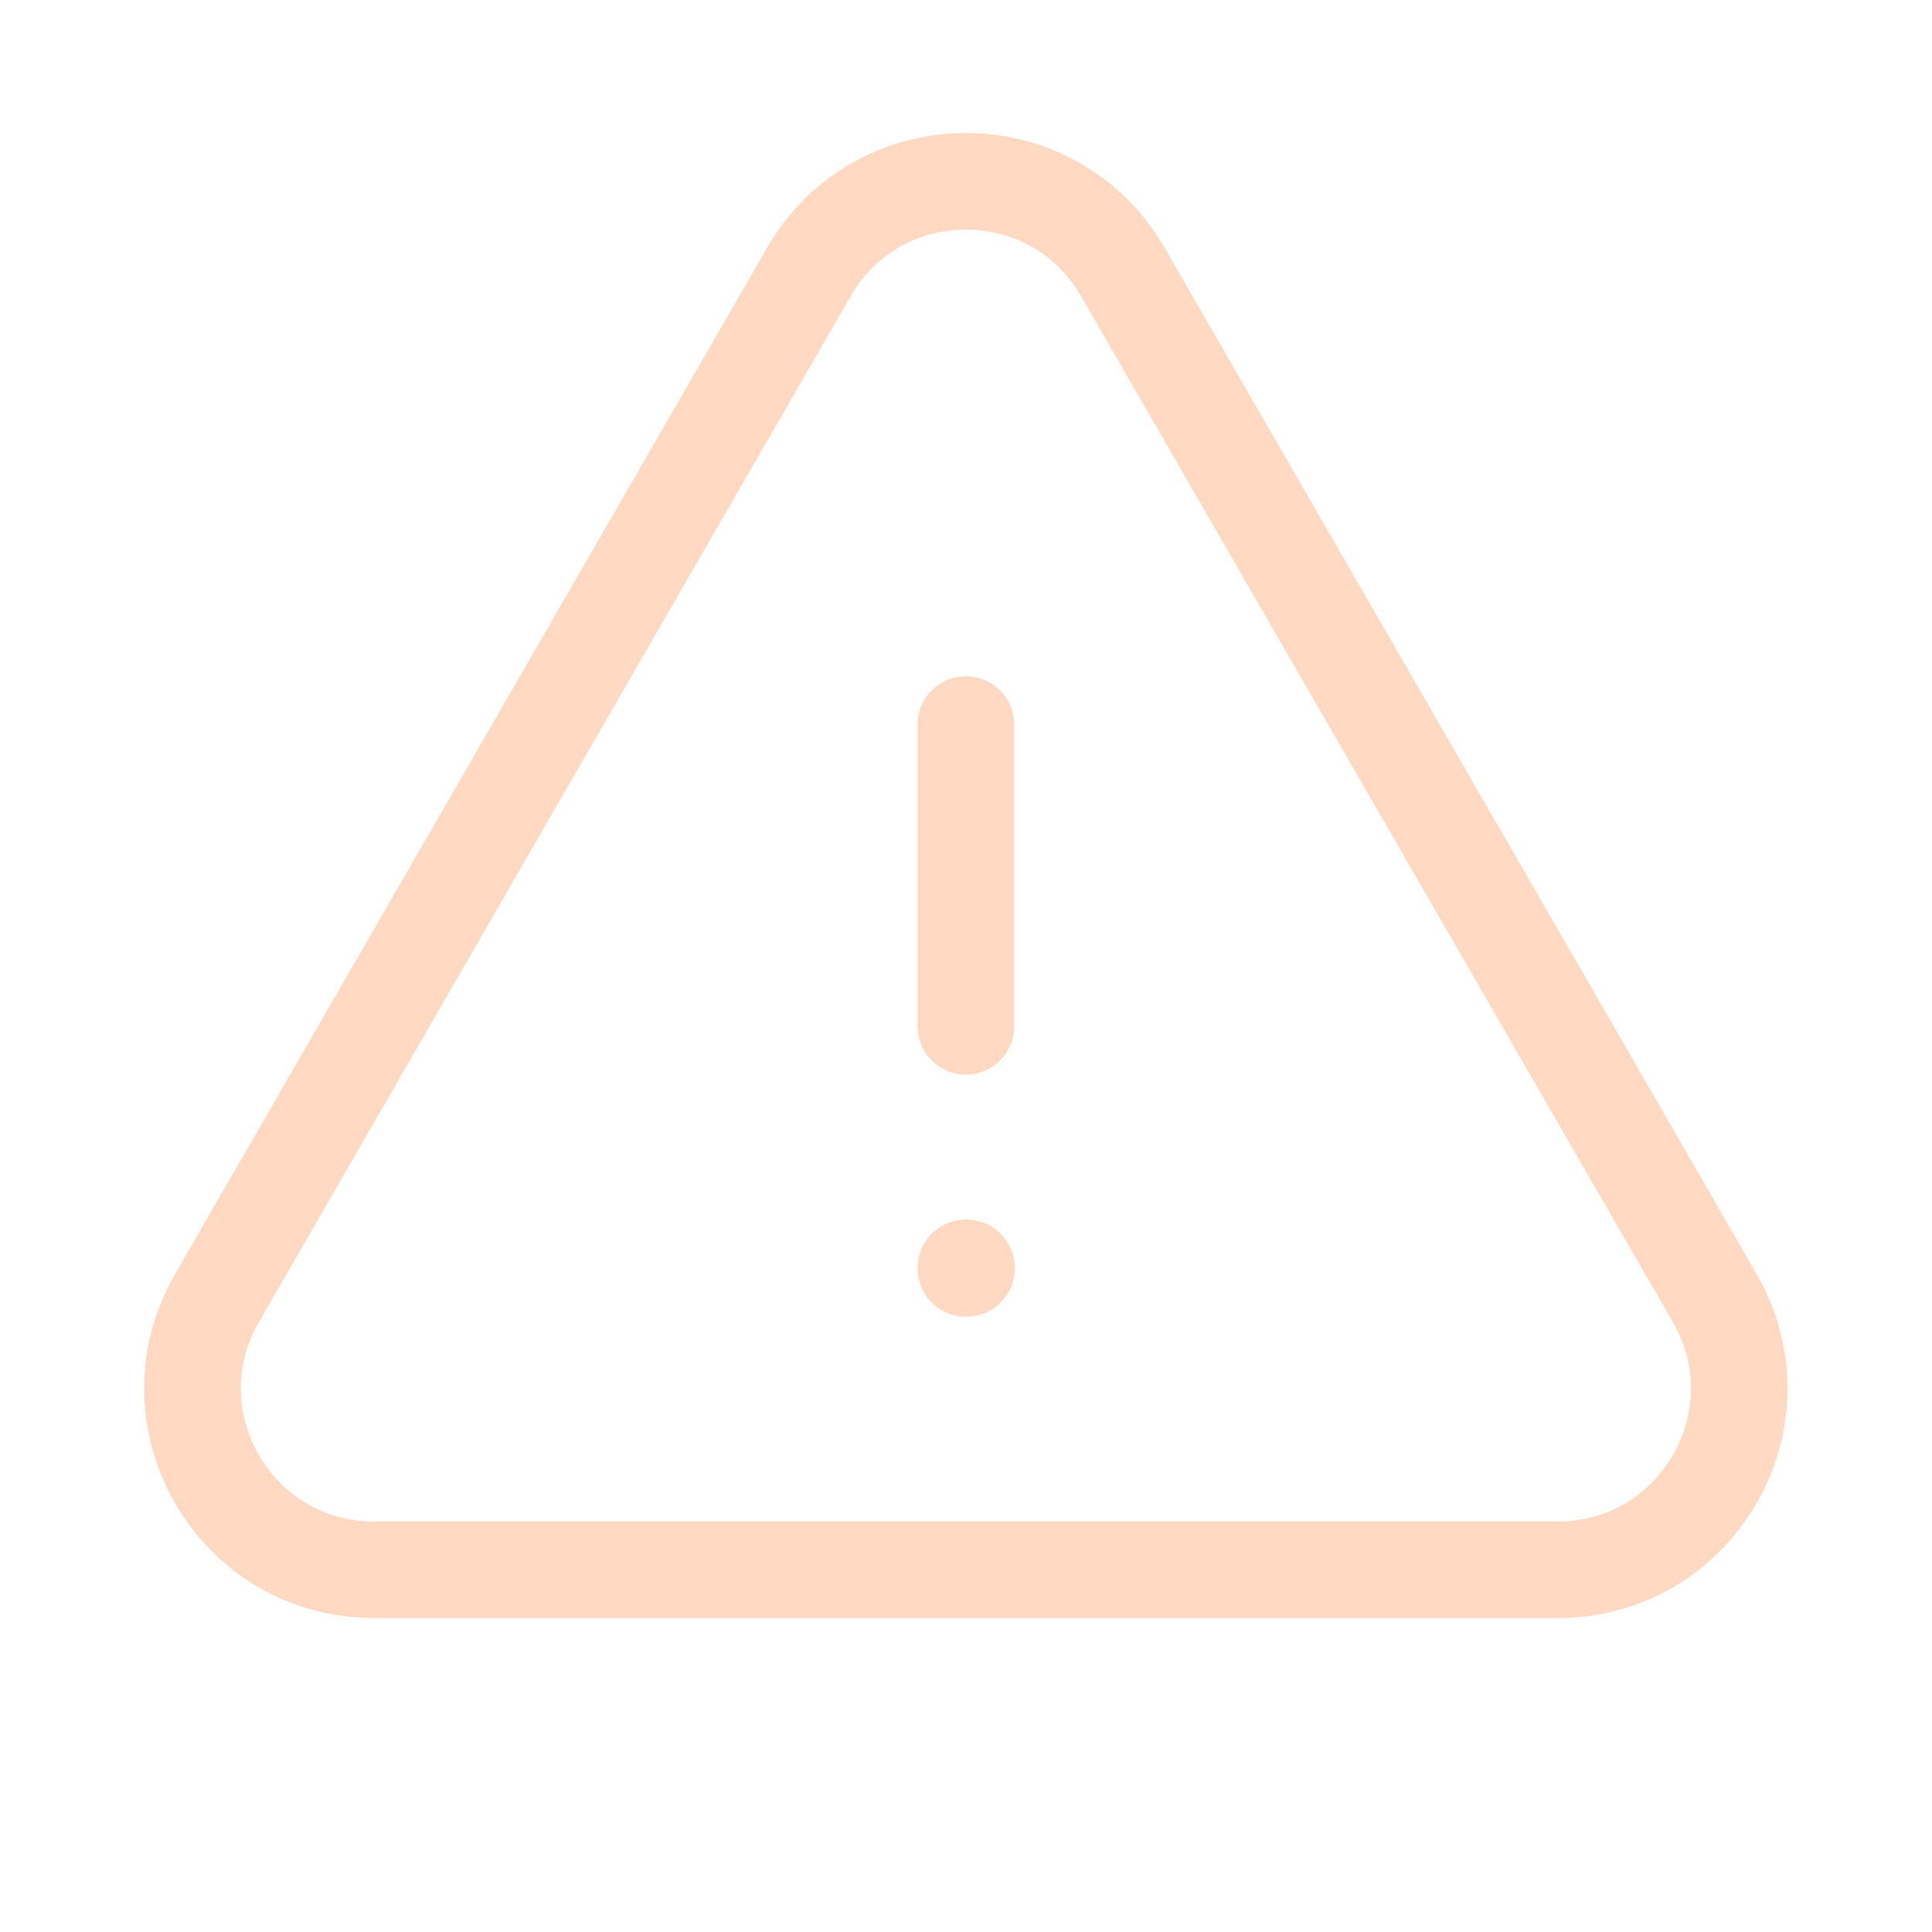 <svg width="20" height="20" viewBox="0 0 20 20" fill="none" xmlns="http://www.w3.org/2000/svg">
<path d="M9.999 7.5V10.625M2.246 13.438C1.525 14.688 2.427 16.25 3.87 16.25H16.127C17.57 16.25 18.472 14.688 17.751 13.438L11.623 2.815C10.901 1.564 9.096 1.564 8.374 2.815L2.246 13.438ZM9.999 13.125H10.005V13.131H9.999V13.125Z" stroke="#FFD9C2" stroke-linecap="round" stroke-linejoin="round"/>
</svg>
